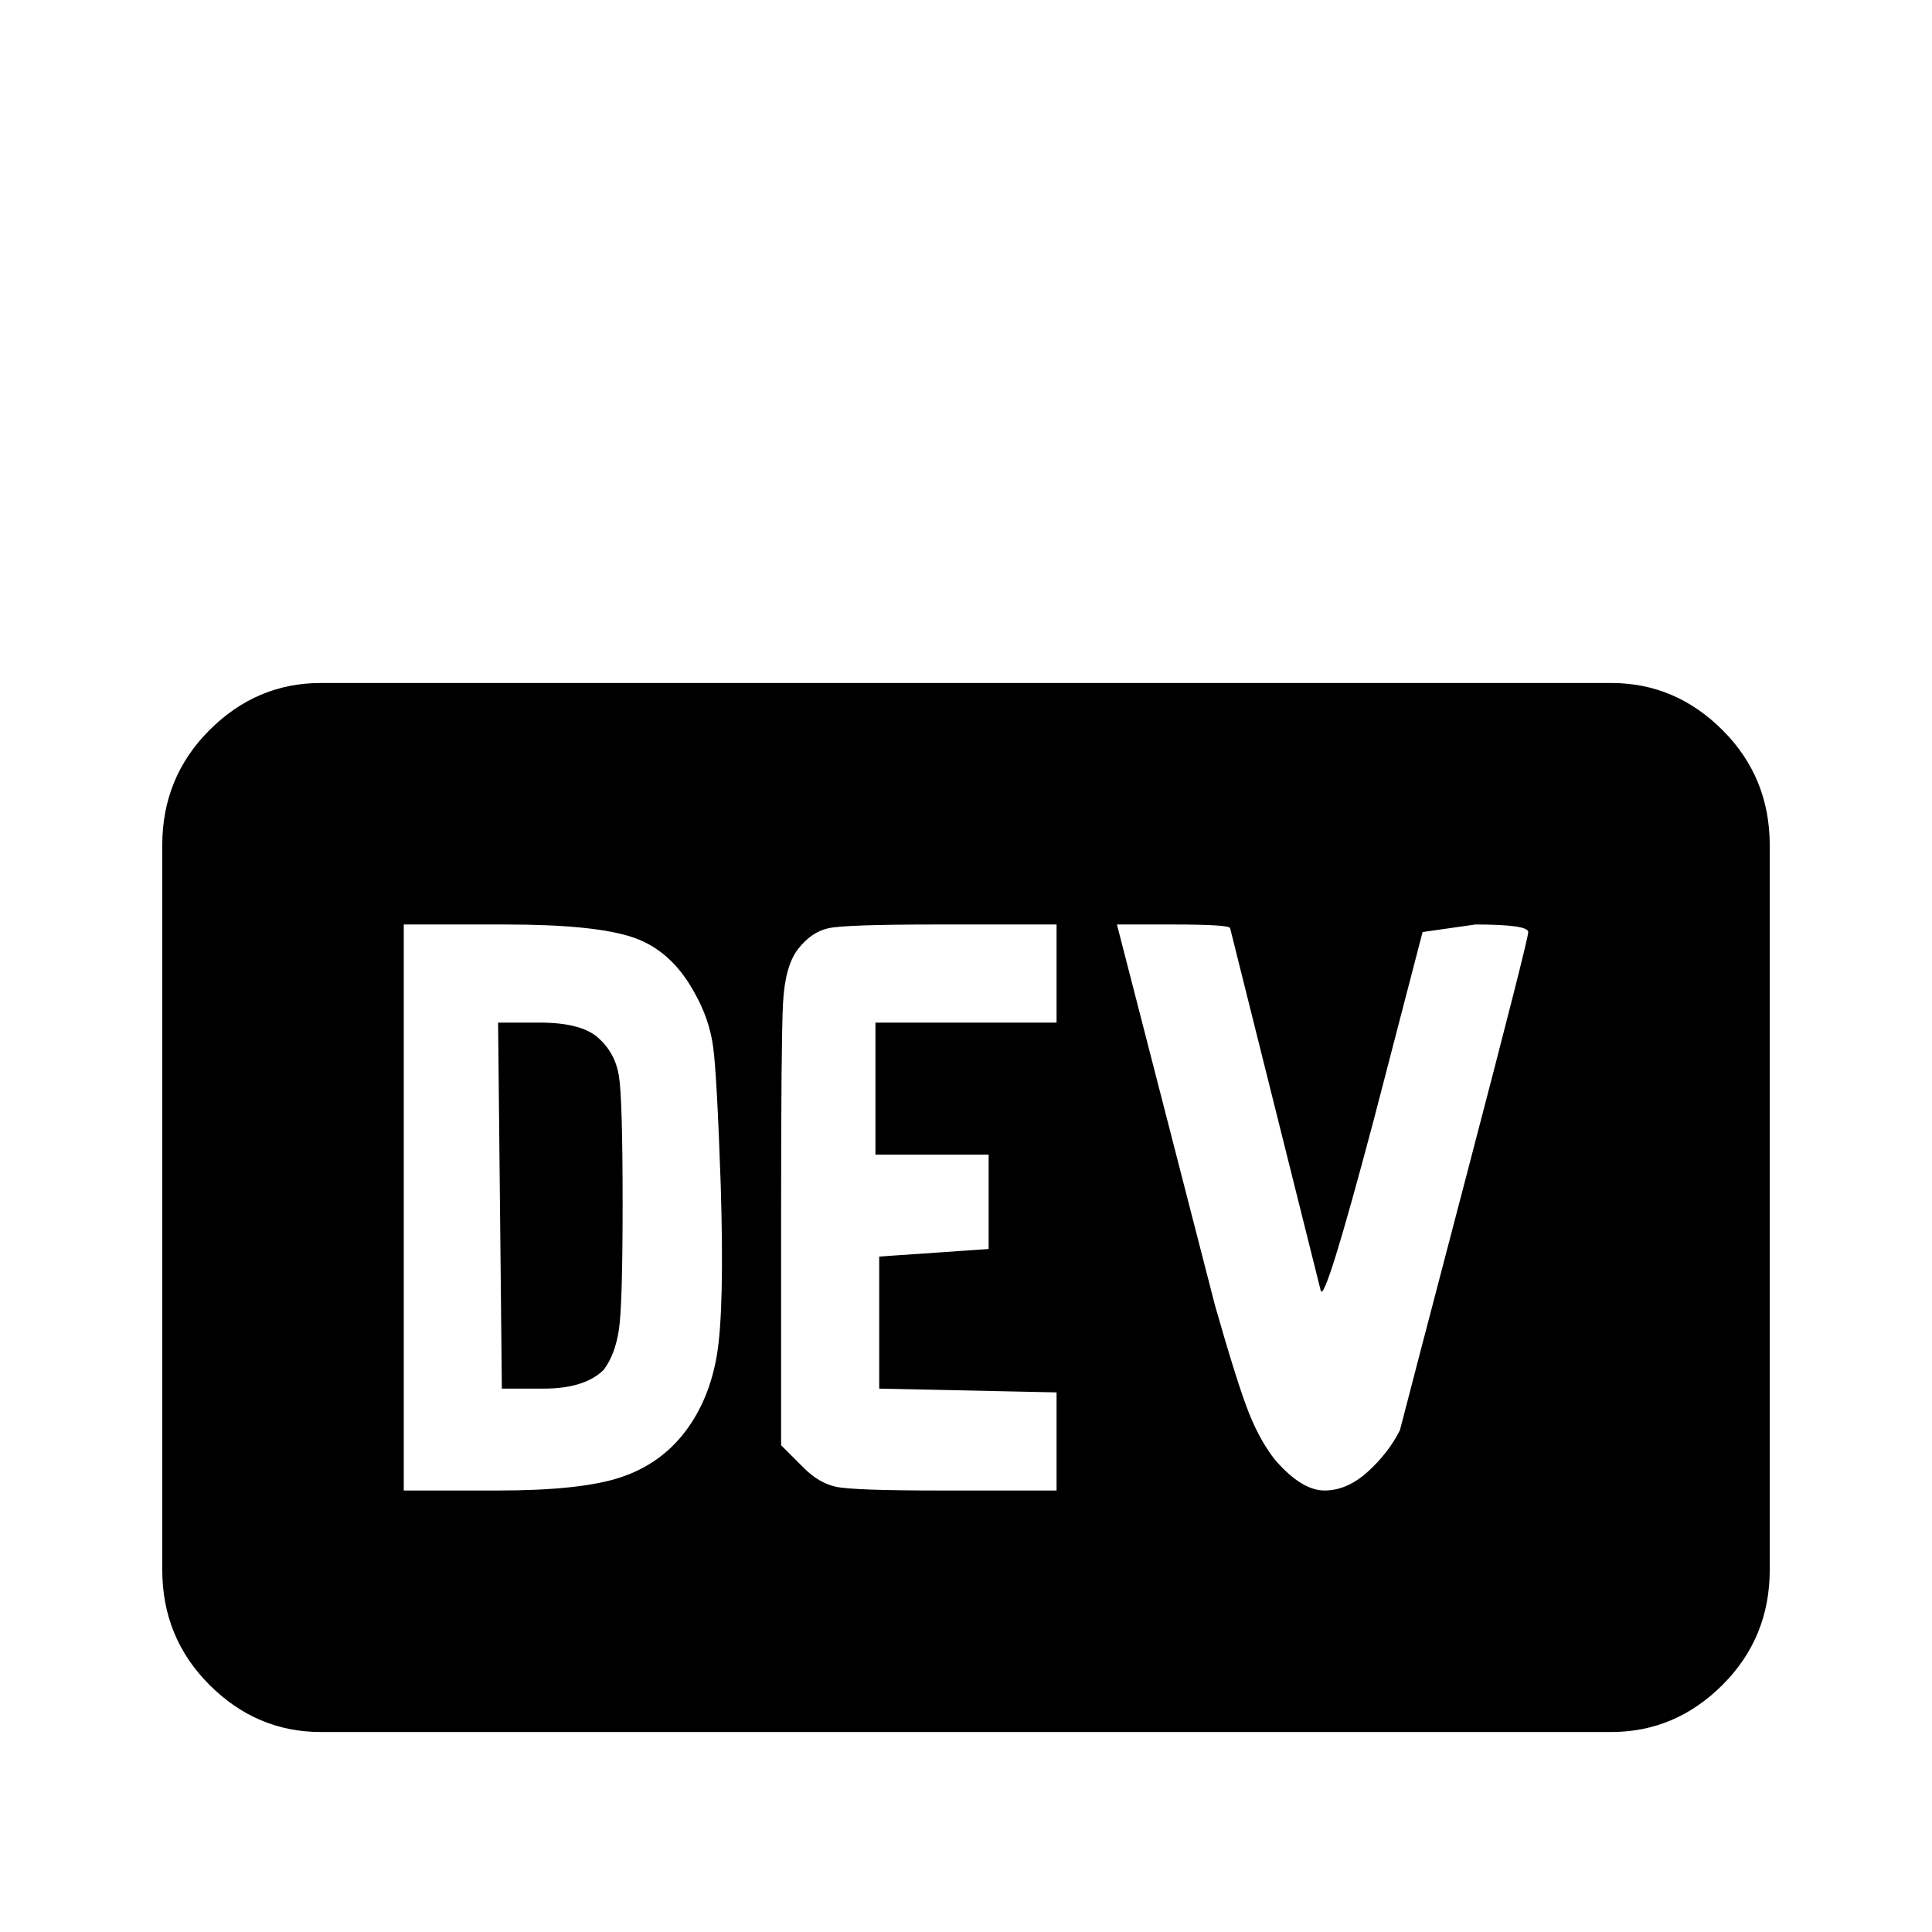 <svg xmlns="http://www.w3.org/2000/svg" viewBox="0 -512 512 512">
	<path fill="#000000" d="M165 -193Q165 -166 164 -159.5Q163 -153 160 -149Q155 -144 144 -144H133L132 -241H143Q154 -241 158.5 -237Q163 -233 164 -227Q165 -221 165 -193ZM469 -288V-96Q469 -78 456.5 -65.5Q444 -53 427 -53H85Q68 -53 55.5 -65.5Q43 -78 43 -96V-288Q43 -306 55.5 -318.5Q68 -331 85 -331H427Q444 -331 456.5 -318.5Q469 -306 469 -288ZM191 -198Q190 -227 189 -234.5Q188 -242 184 -249Q178 -260 168 -263.5Q158 -267 134 -267H107V-117H132Q154 -117 164.5 -120.5Q175 -124 181.5 -132.5Q188 -141 190 -153Q192 -165 191 -198ZM280 -267H248Q224 -267 219.5 -266Q215 -265 211.5 -260.5Q208 -256 207.5 -246Q207 -236 207 -192V-129L213 -123Q217 -119 221.5 -118Q226 -117 249 -117H280V-143L233 -144V-179L262 -181V-206H232V-241H280ZM405 -265Q405 -267 391 -267L377 -265L364 -215Q351 -166 350 -170L326 -266Q326 -267 311 -267H296L322 -166Q328 -145 331 -137.5Q334 -130 338 -125Q345 -117 351 -117Q357 -117 362.5 -122Q368 -127 371 -133Q372 -137 388.5 -200Q405 -263 405 -265Z"/>
</svg>
